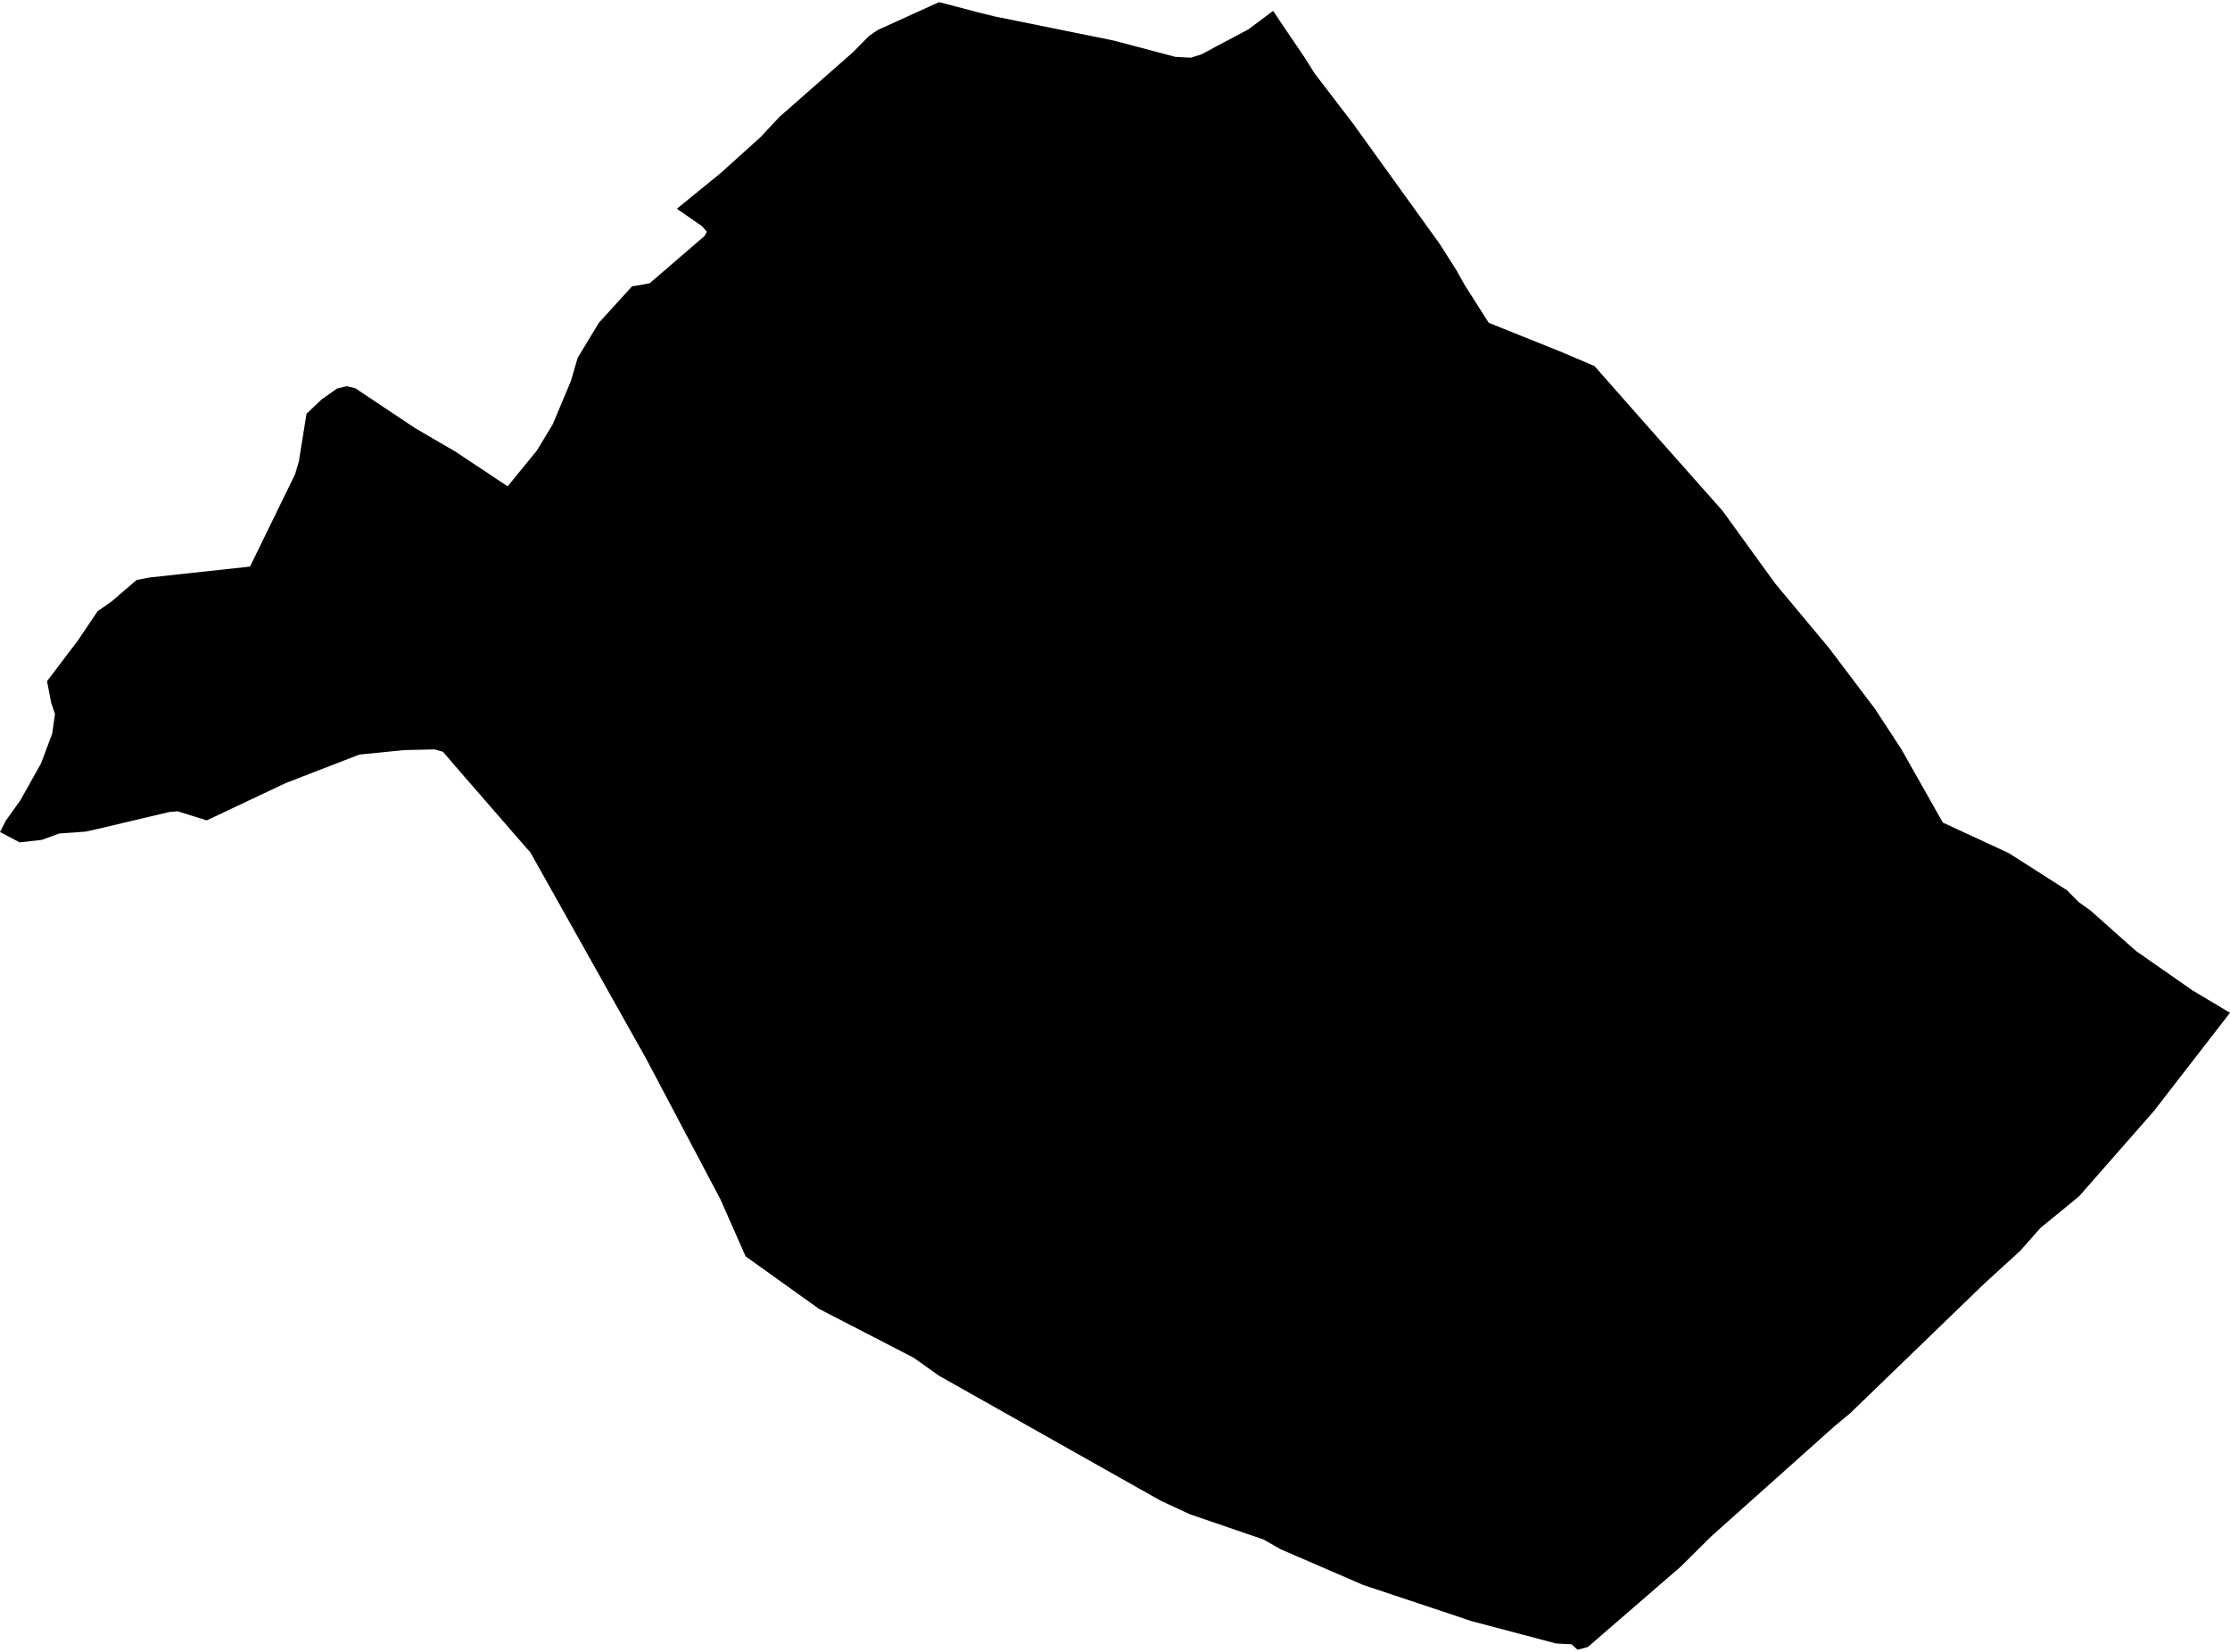 <?xml version='1.0'?>
<svg  baseProfile = 'tiny' width = '540' height = '400' stroke-linecap = 'round' stroke-linejoin = 'round' version='1.1' xmlns='http://www.w3.org/2000/svg'>
<path id='5026901001' title='5026901001'  d='M 308.301 2.633 310.011 5.213 315.812 13.762 318.407 17.868 327.658 29.943 348.663 59.115 352.693 65.466 354.693 69.038 360.494 78.166 377.85 85.127 386.109 88.639 398.123 102.271 417.128 123.703 429.845 141.274 442.973 157.012 454.056 171.683 460.421 181.422 470.466 199.191 486.434 206.579 500.493 215.555 503.424 218.486 506.172 220.44 517.224 230.271 530.948 239.843 540 245.247 521.544 269.076 503.424 289.715 494.097 297.348 489.227 302.859 480.358 310.965 448.026 342.213 444.133 345.449 414.503 371.919 406.946 379.4 384.491 398.832 382.018 399.489 380.537 398.161 376.782 397.962 356.402 392.574 330.131 383.811 310.148 375.171 305.965 372.79 288.151 366.683 281.067 363.401 227.379 333.13 221.227 328.764 198.313 316.933 180.56 304.232 174.408 290.326 156.486 256.406 128.367 206.289 127.665 205.557 112.4 188.001 107.255 182.033 106.675 181.88 105.255 181.468 97.897 181.636 87.013 182.72 69.183 189.619 50.132 198.626 49.949 198.626 43.033 196.458 41.003 196.626 23.692 200.717 20.746 201.374 14.365 201.832 10.106 203.374 4.763 203.984 0.015 201.481 0 201.481 1.42 198.702 4.961 193.741 9.953 184.826 12.64 177.636 13.311 172.919 13.311 172.889 12.396 170.187 11.388 164.951 18.807 155.165 23.631 148.021 26.989 145.67 33.08 140.434 36.225 139.839 60.543 137.198 71.458 114.834 72.373 111.705 74.221 100.194 77.869 96.729 81.64 94.073 83.929 93.523 86.067 94.027 100.508 103.66 106.171 106.972 110.155 109.277 122.933 117.765 130.001 109.094 130.397 108.453 133.832 102.774 138.213 92.348 139.893 86.624 145.007 78.182 153.051 69.328 155.28 68.977 157.372 68.564 157.494 68.442 170.607 57.146 171.156 56.108 170.011 54.78 163.905 50.551 174.621 41.819 177.018 39.652 184.178 33.194 188.834 28.203 189.093 28.004 206.648 12.556 210.434 8.709 212.556 7.258 227.394 0.511 236.843 2.984 240.919 3.992 269.634 9.808 284.579 13.762 288.349 13.975 291.036 13.12 294.654 11.166 302.225 7.152 308.301 2.633 Z' />
</svg>
